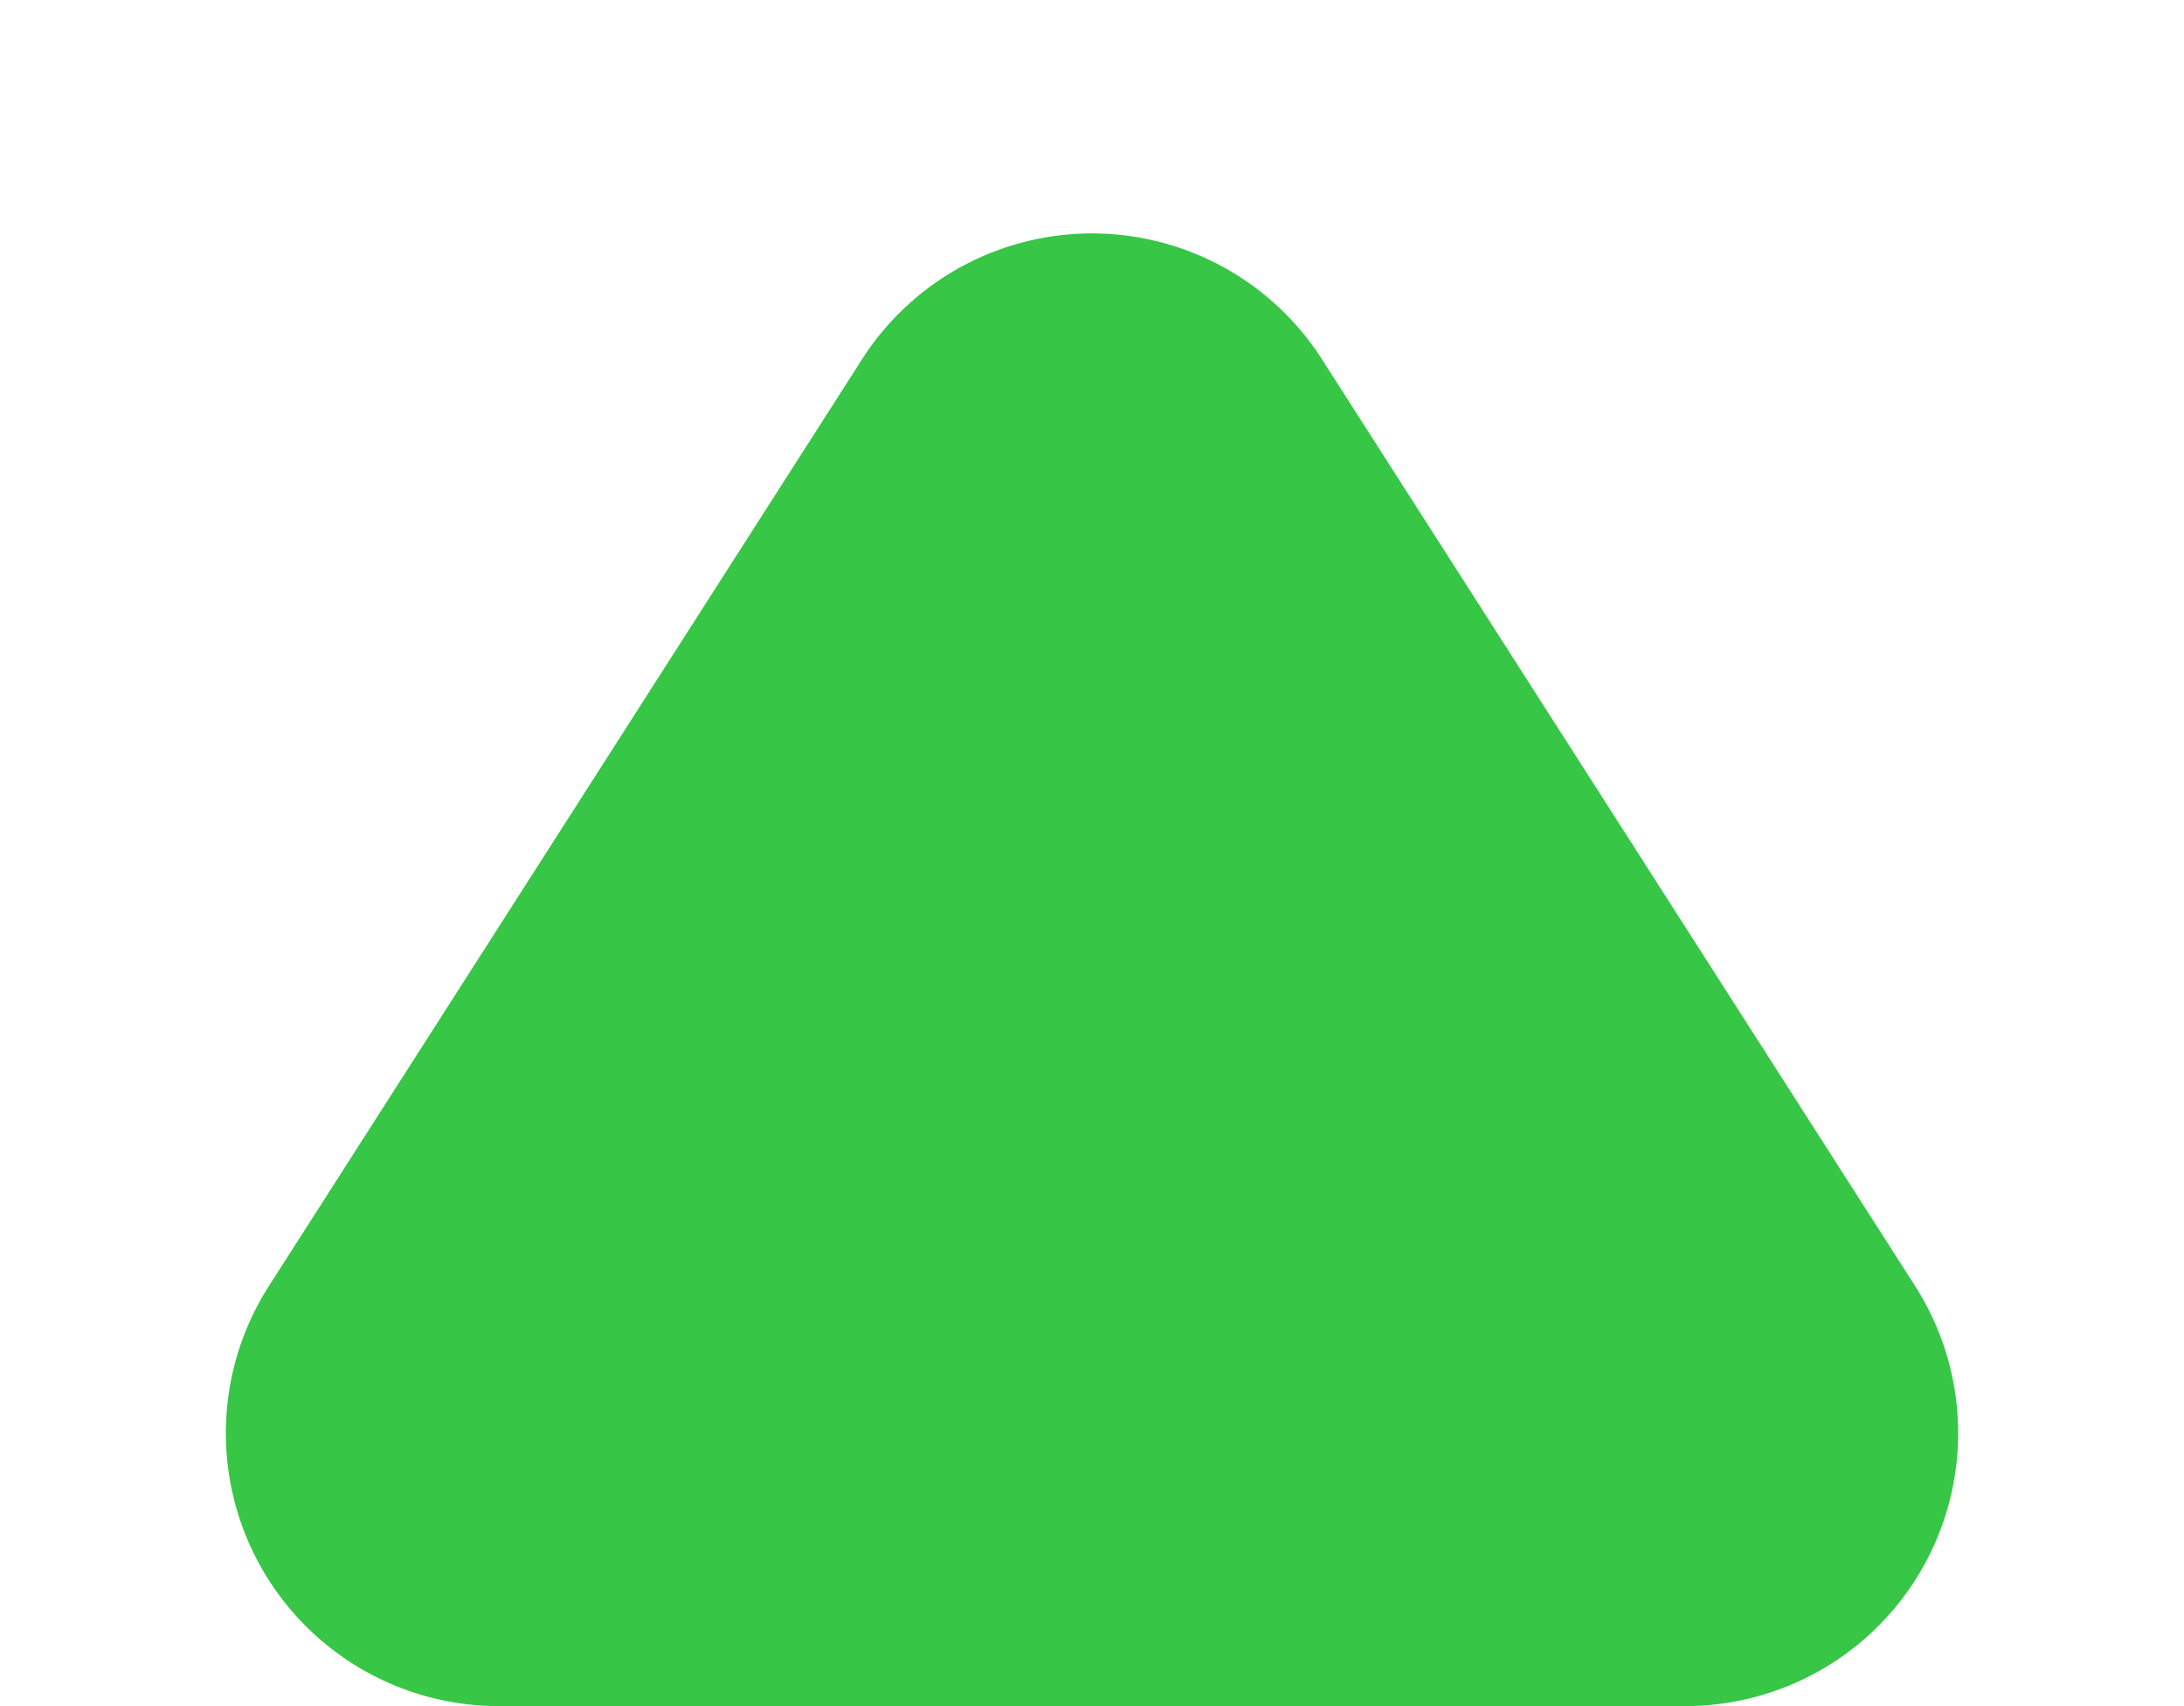 <svg xmlns="http://www.w3.org/2000/svg" width="32" height="25" viewBox="0 0 32 25">
  <path id="Polygon_1" data-name="Polygon 1" d="M12.631,5.264a4,4,0,0,1,6.738,0l8.691,13.58A4,4,0,0,1,24.691,25H7.309A4,4,0,0,1,3.94,18.844Z" fill="#37c646"/>
</svg>
